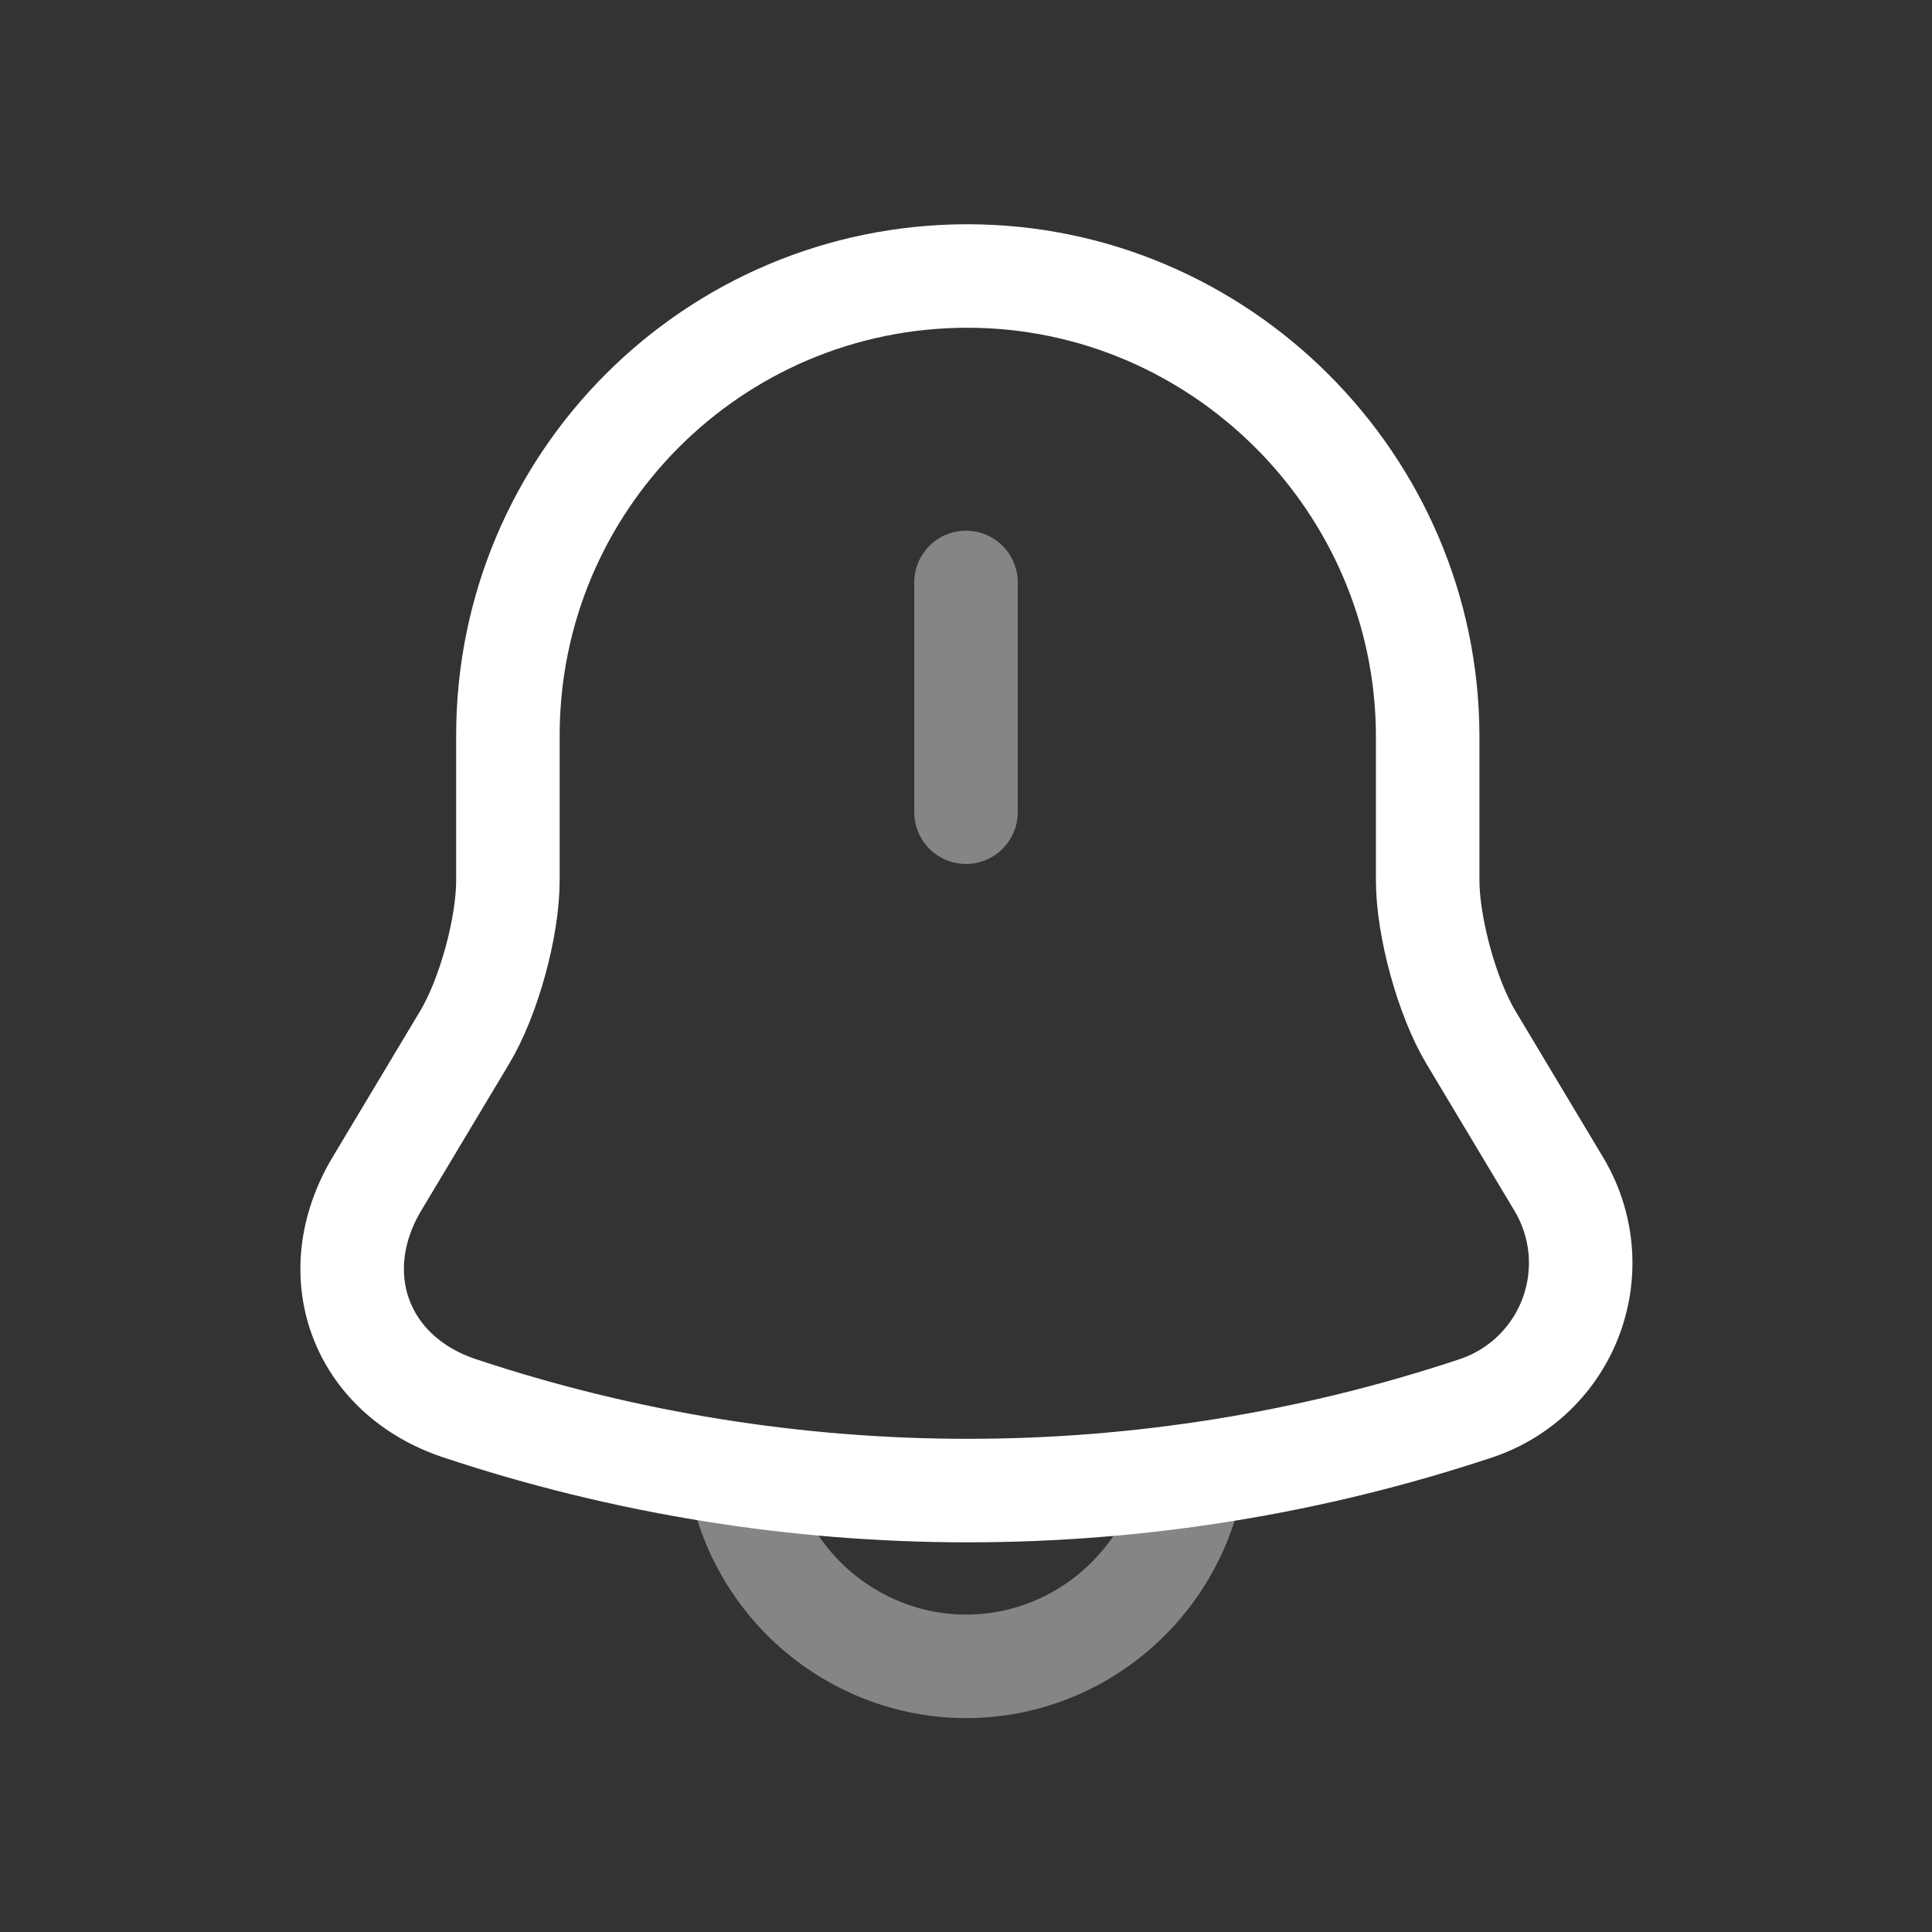<svg width="28" height="28" viewBox="0 0 28 28" fill="none" xmlns="http://www.w3.org/2000/svg">
<rect x="0" y="0" width="28" height="28" fill="#333333" stroke="none"/>
<path opacity="0.4" d="M14 8.441V11.771" stroke="white" stroke-width="1.5" stroke-miterlimit="10" stroke-linecap="round"/>
<path d="M14.021 4C10.341 4 7.361 6.98 7.361 10.66V12.76C7.361 13.44 7.081 14.46 6.731 15.04L5.461 17.16C4.681 18.47 5.221 19.93 6.661 20.41C11.442 22 16.61 22 21.391 20.41C21.706 20.305 21.994 20.13 22.233 19.899C22.472 19.667 22.656 19.385 22.771 19.073C22.886 18.761 22.93 18.427 22.899 18.096C22.867 17.765 22.762 17.445 22.591 17.16L21.321 15.04C20.971 14.46 20.691 13.43 20.691 12.76V10.66C20.681 7 17.681 4 14.021 4Z" stroke="white" stroke-width="1.5" stroke-miterlimit="10" stroke-linecap="round"/>
<path opacity="0.4" d="M17.33 20.82C17.33 22.65 15.83 24.15 14 24.15C13.09 24.15 12.25 23.77 11.65 23.17C11.05 22.57 10.67 21.73 10.67 20.82" stroke="white" stroke-width="1.5" stroke-miterlimit="10"/>
</svg>
